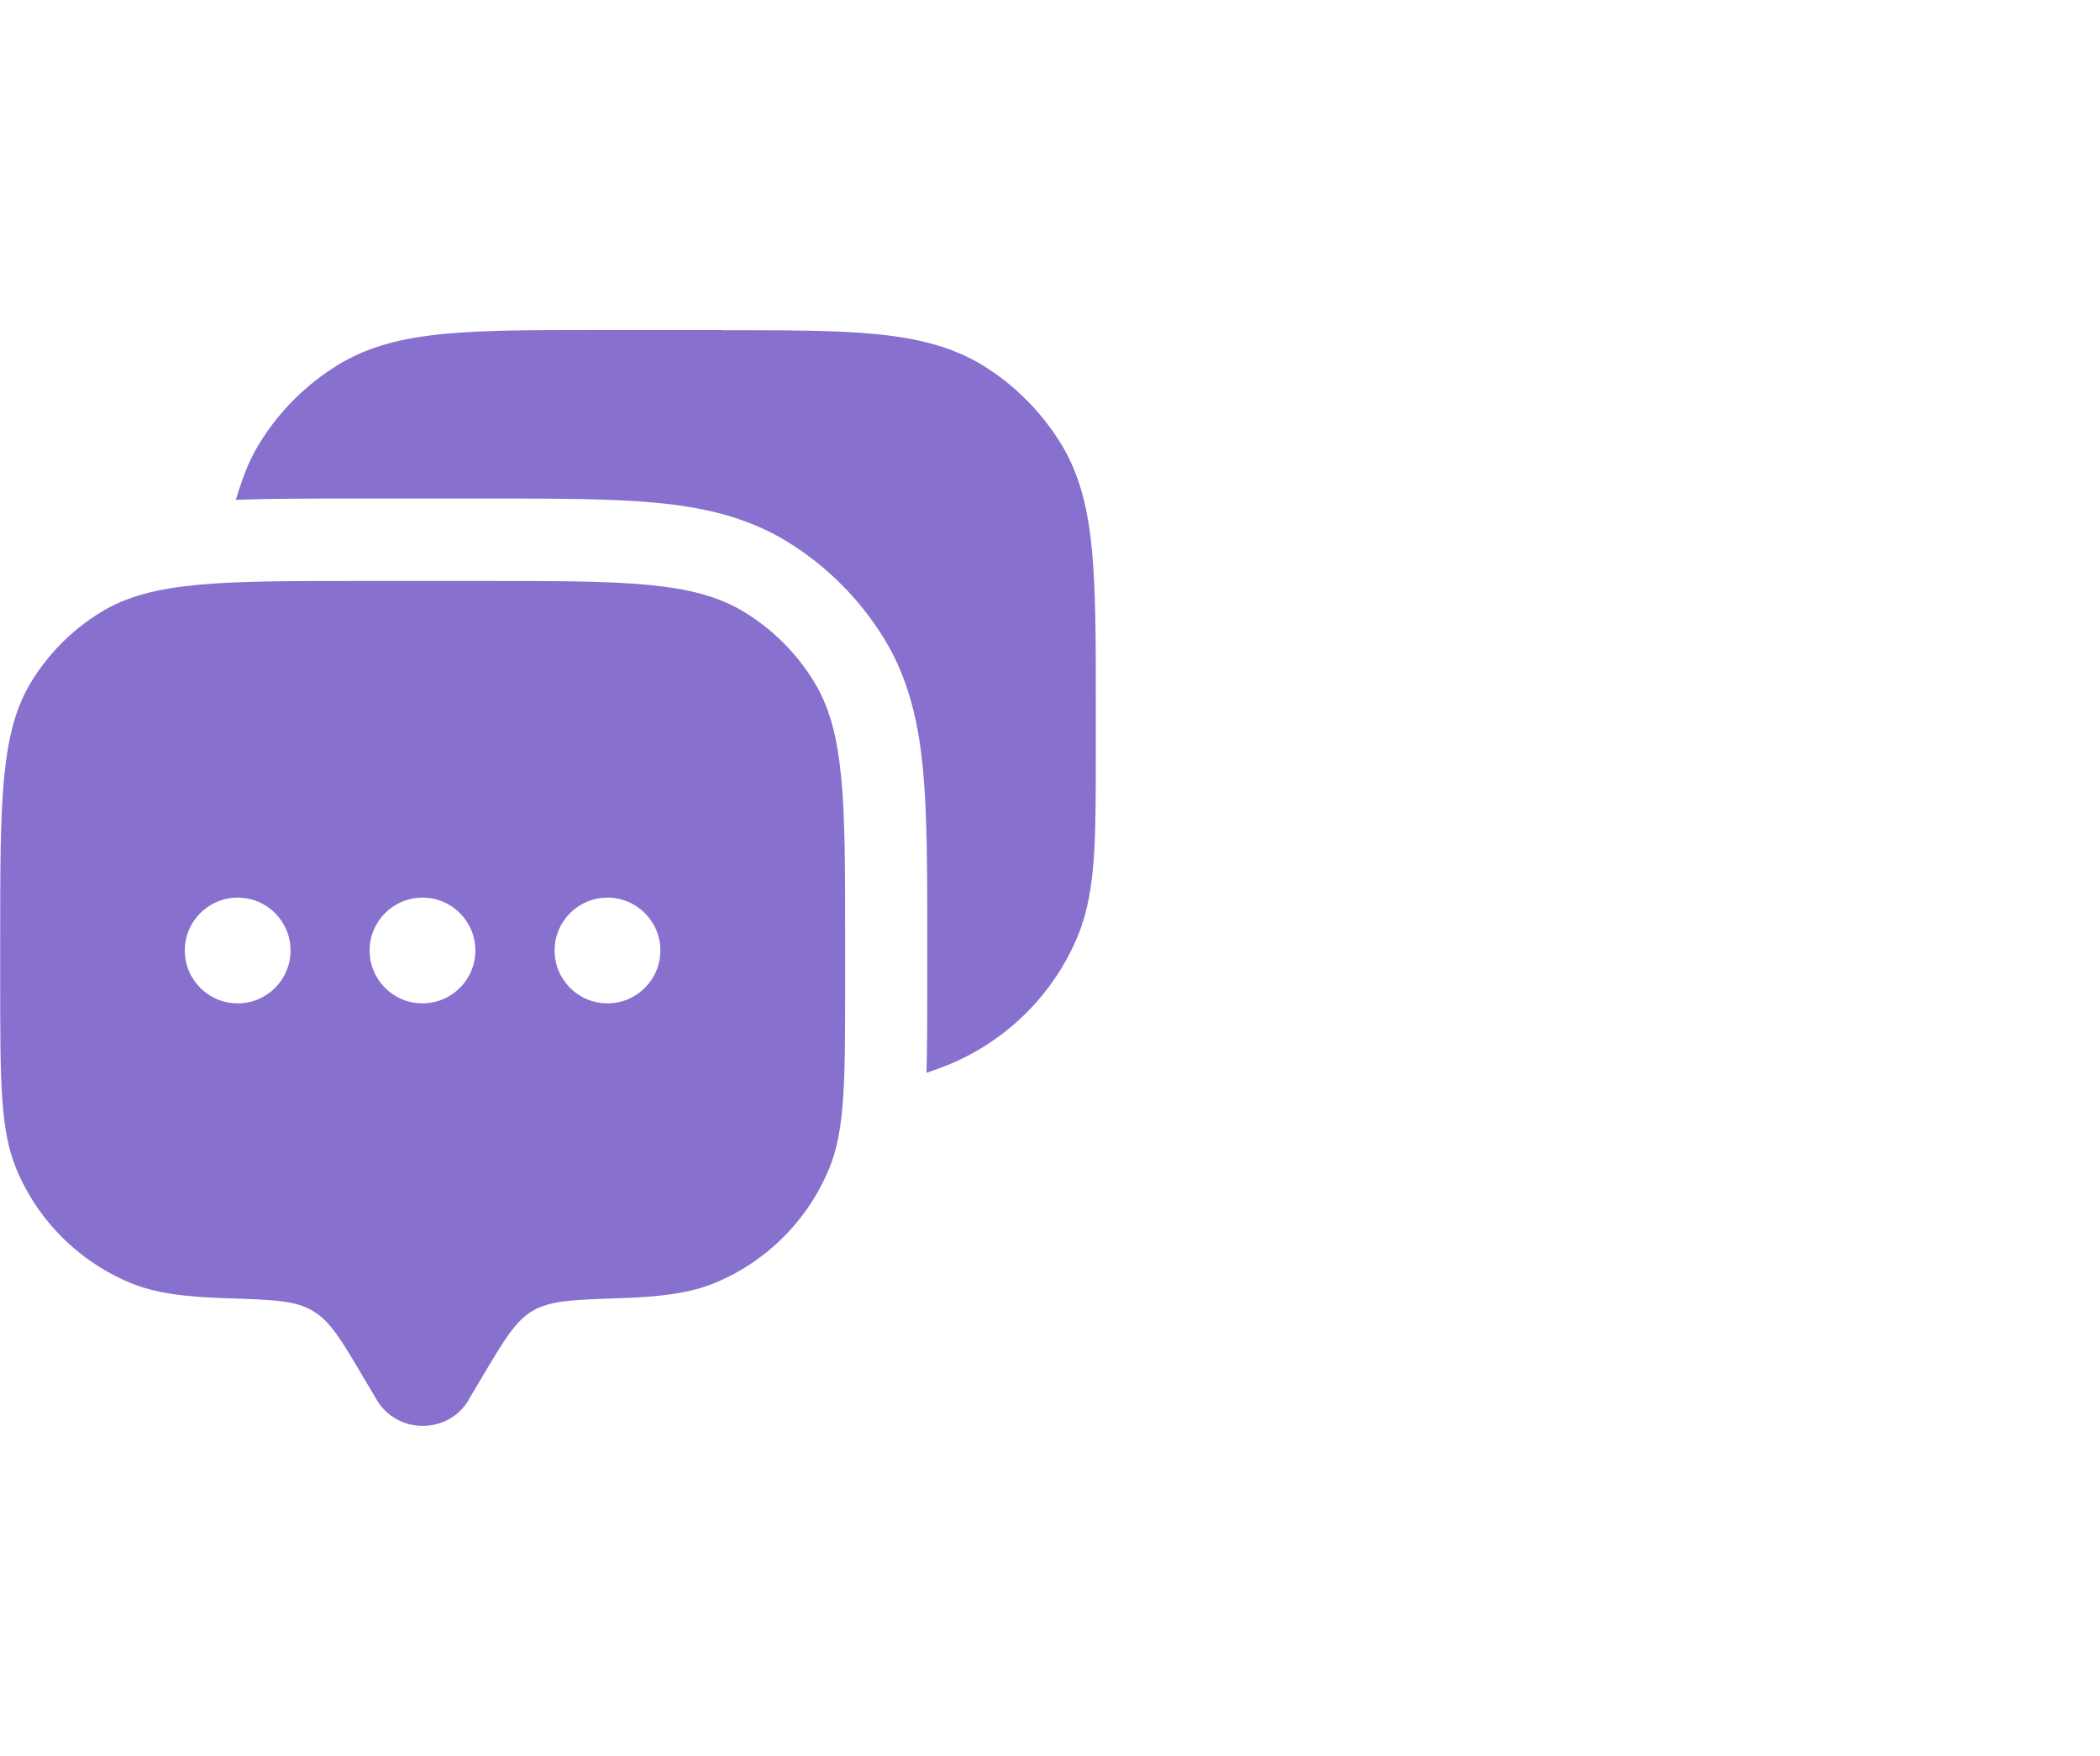 <?xml version="1.0" encoding="UTF-8"?>
<svg id="Layer_1" data-name="Layer 1" xmlns="http://www.w3.org/2000/svg" viewBox="0 0 110 92">
  <defs>
    <style>
      .cls-1 {
        fill-rule: evenodd;
      }

      .cls-1, .cls-2 {
        fill: #8770ce;
        stroke-width: 0px;
      }
    </style>
  </defs>
  <path class="cls-1" d="M24.54,73.35l.72-1.21c1.15-1.94,1.73-2.92,2.64-3.46.92-.54,2.11-.58,4.5-.66,2.24-.07,3.75-.27,5.04-.8,2.71-1.12,4.87-3.28,5.99-5.99.84-2.03.84-4.61.84-9.77v-2.21c0-7.25,0-10.87-1.63-13.53-.91-1.49-2.16-2.74-3.65-3.65-2.66-1.63-6.28-1.63-13.53-1.63h-6.64c-7.25,0-10.87,0-13.53,1.63-1.49.91-2.74,2.16-3.65,3.65-1.63,2.66-1.63,6.28-1.63,13.53v2.21c0,5.16,0,7.73.84,9.77,1.12,2.71,3.28,4.87,5.99,5.99,1.29.53,2.79.73,5.04.8,2.39.08,3.59.11,4.5.66.92.54,1.49,1.51,2.64,3.46l.72,1.21c1.07,1.81,3.74,1.81,4.81,0ZM31.82,52.57c1.53,0,2.77-1.24,2.77-2.77s-1.24-2.77-2.77-2.77-2.77,1.24-2.77,2.77,1.24,2.77,2.77,2.77ZM24.9,49.8c0,1.53-1.24,2.77-2.77,2.77s-2.77-1.24-2.77-2.77,1.24-2.77,2.77-2.77,2.77,1.24,2.77,2.77ZM12.45,52.57c1.53,0,2.77-1.24,2.77-2.77s-1.24-2.77-2.77-2.77-2.77,1.24-2.77,2.77,1.24,2.77,2.77,2.77Z"/>
  <path class="cls-2" d="M37.8,17.3c3.31,0,5.93,0,8.04.2,2.16.21,3.99.64,5.62,1.63,1.68,1.03,3.08,2.44,4.11,4.11,1,1.63,1.43,3.46,1.63,5.62.2,2.11.2,4.74.2,8.04v2.26c0,2.35,0,4.22-.1,5.74-.11,1.55-.33,2.89-.84,4.13-1.26,3.05-3.69,5.47-6.74,6.74-.08.03-.15.06-.23.09-.37.14-.68.26-.96.35.04-1.35.04-2.88.04-4.61v-2.56c0-3.45,0-6.34-.22-8.69-.23-2.46-.74-4.77-2.04-6.89-1.27-2.07-3.01-3.81-5.07-5.08-2.12-1.3-4.43-1.81-6.89-2.04-2.35-.22-5.24-.22-8.69-.22h-7.05c-2.34,0-4.43,0-6.26.07.09-.3.2-.63.34-1.03.23-.68.53-1.32.9-1.93,1.03-1.68,2.44-3.08,4.11-4.11,1.63-1,3.46-1.43,5.62-1.63,2.11-.2,4.74-.2,8.04-.2h6.44Z"/>
</svg>